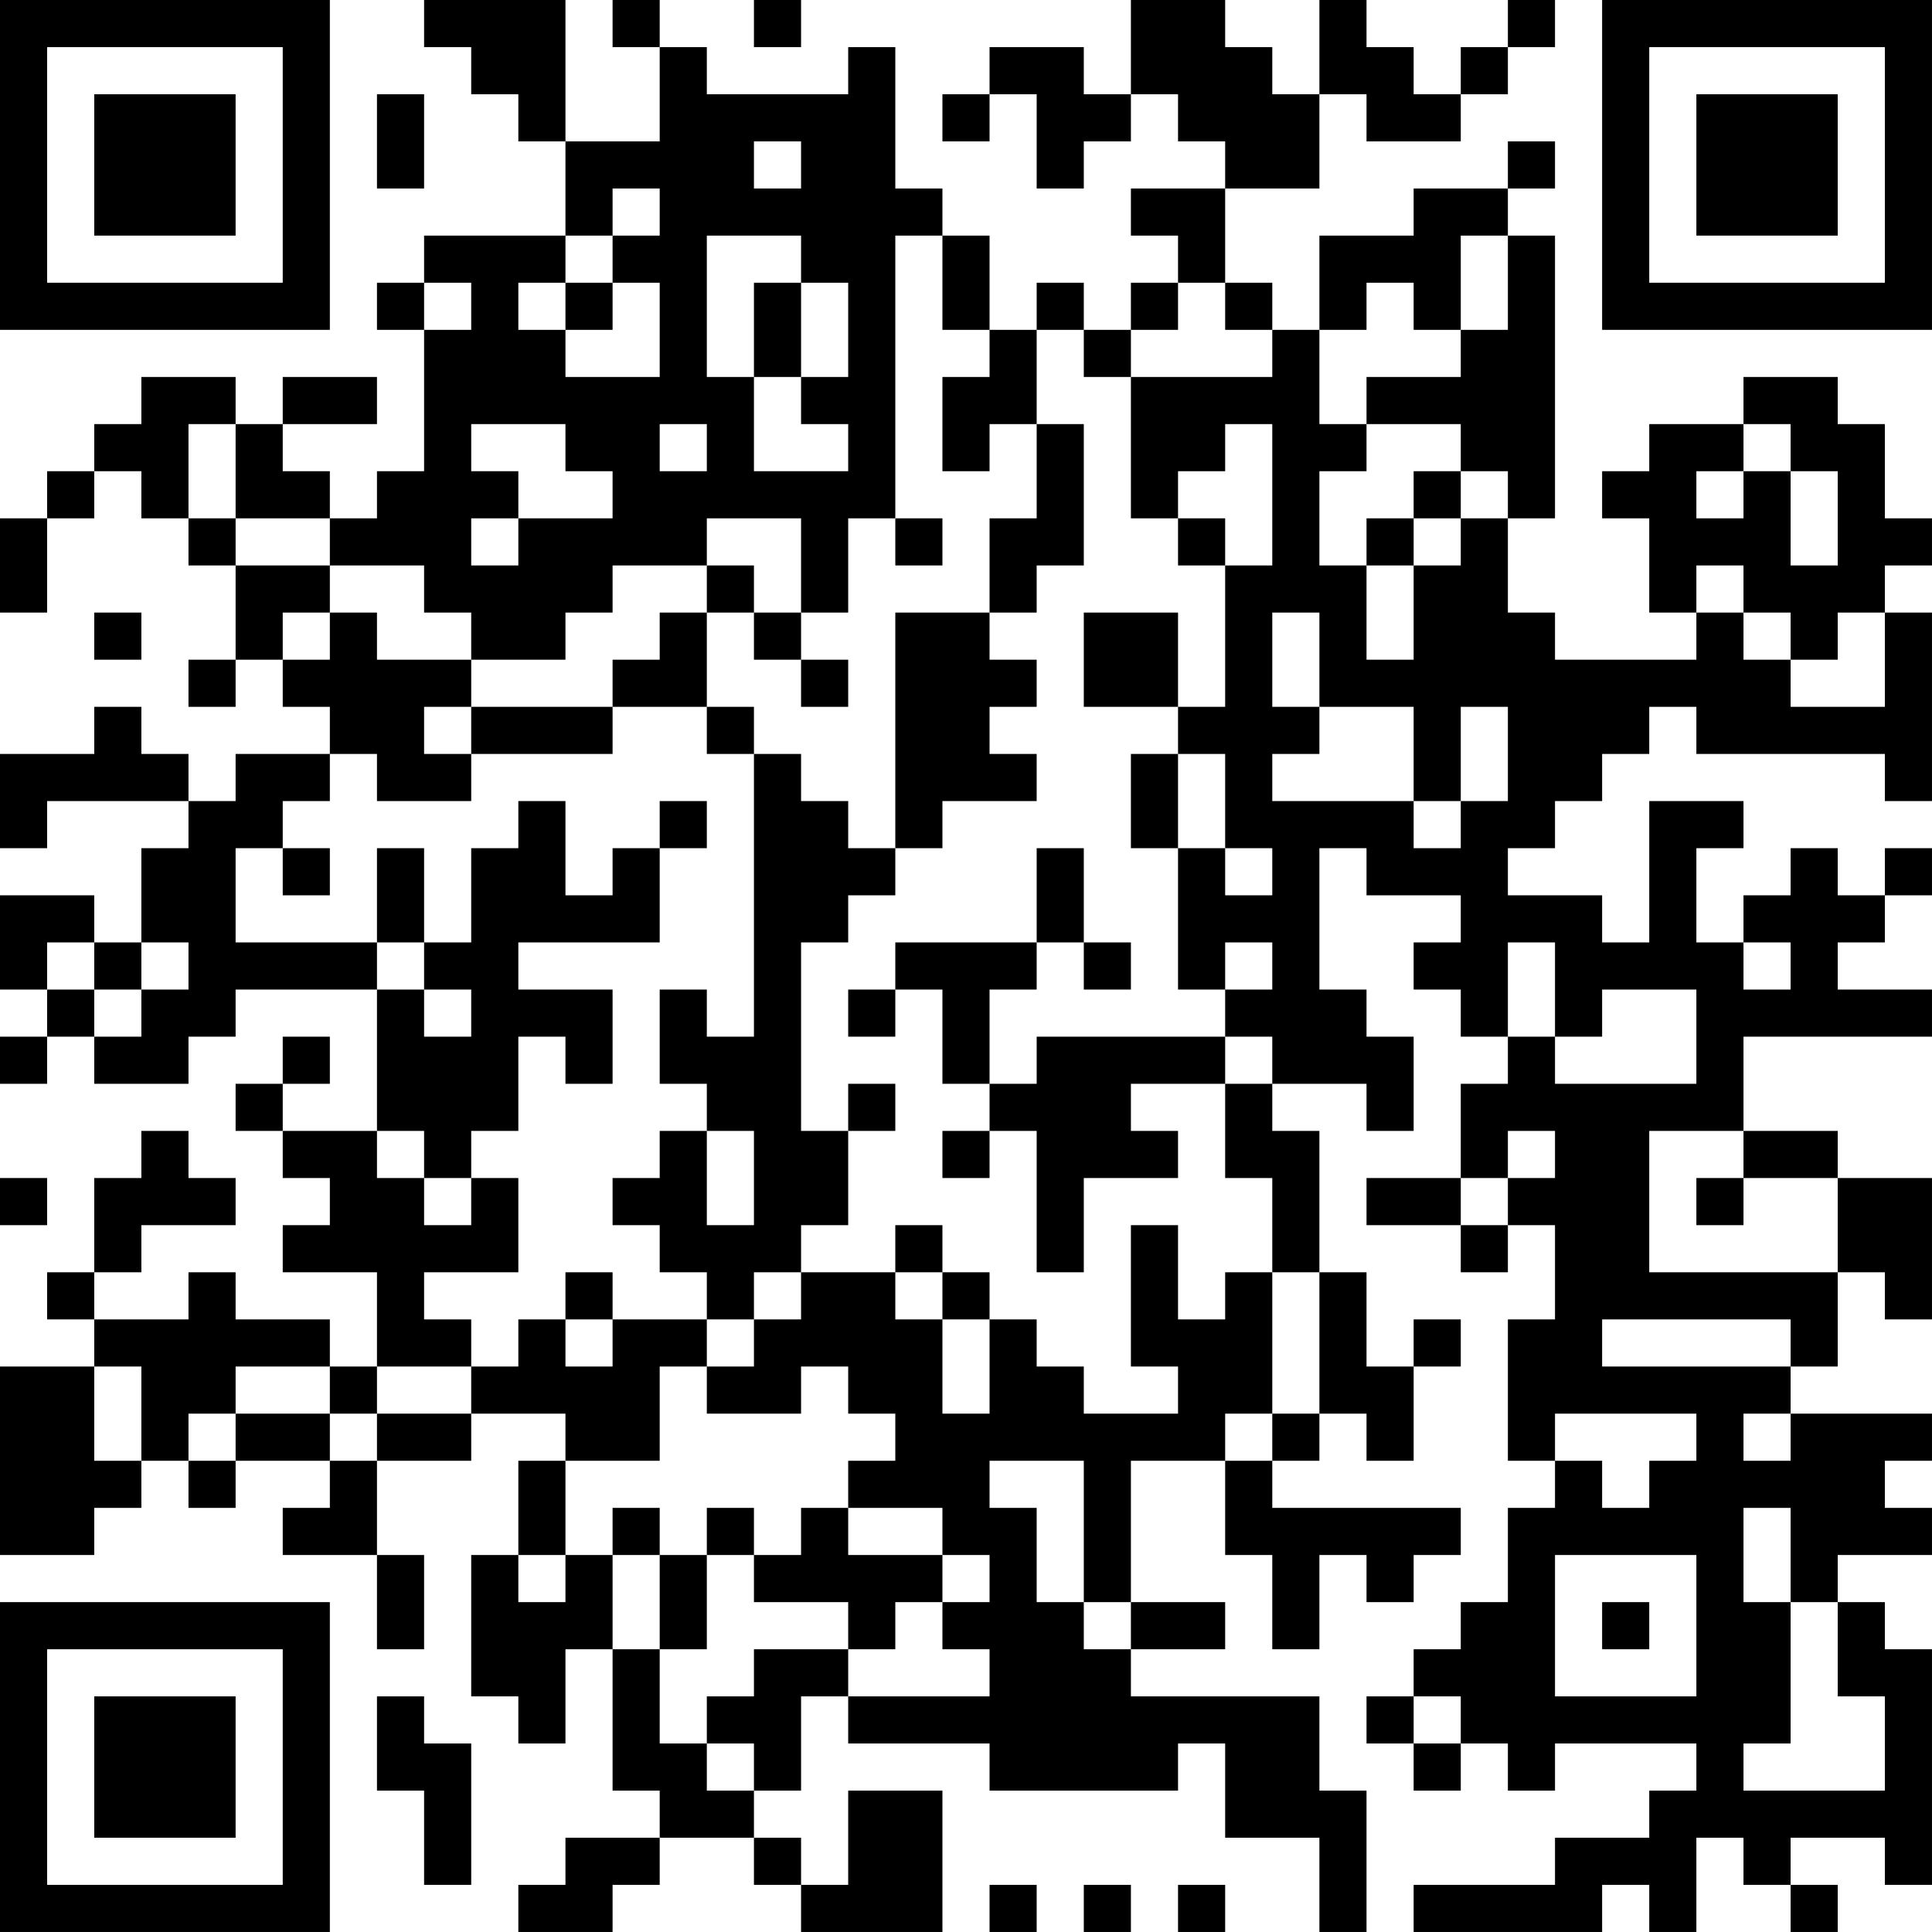 <?xml version="1.0" encoding="UTF-8"?>
<svg xmlns="http://www.w3.org/2000/svg" version="1.1" width="200" height="200" viewBox="0 0 200 200"><rect x="0" y="0" width="200" height="200" fill="#ffffff"/><g transform="scale(4.878)"><g transform="translate(0,0)"><path fill-rule="evenodd" d="M9 0L9 1L10 1L10 2L11 2L11 3L12 3L12 5L9 5L9 6L8 6L8 7L9 7L9 10L8 10L8 11L7 11L7 10L6 10L6 9L8 9L8 8L6 8L6 9L5 9L5 8L3 8L3 9L2 9L2 10L1 10L1 11L0 11L0 13L1 13L1 11L2 11L2 10L3 10L3 11L4 11L4 12L5 12L5 14L4 14L4 15L5 15L5 14L6 14L6 15L7 15L7 16L5 16L5 17L4 17L4 16L3 16L3 15L2 15L2 16L0 16L0 18L1 18L1 17L4 17L4 18L3 18L3 20L2 20L2 19L0 19L0 21L1 21L1 22L0 22L0 23L1 23L1 22L2 22L2 23L4 23L4 22L5 22L5 21L8 21L8 24L6 24L6 23L7 23L7 22L6 22L6 23L5 23L5 24L6 24L6 25L7 25L7 26L6 26L6 27L8 27L8 29L7 29L7 28L5 28L5 27L4 27L4 28L2 28L2 27L3 27L3 26L5 26L5 25L4 25L4 24L3 24L3 25L2 25L2 27L1 27L1 28L2 28L2 29L0 29L0 33L2 33L2 32L3 32L3 31L4 31L4 32L5 32L5 31L7 31L7 32L6 32L6 33L8 33L8 35L9 35L9 33L8 33L8 31L10 31L10 30L12 30L12 31L11 31L11 33L10 33L10 36L11 36L11 37L12 37L12 35L13 35L13 38L14 38L14 39L12 39L12 40L11 40L11 41L13 41L13 40L14 40L14 39L16 39L16 40L17 40L17 41L20 41L20 38L18 38L18 40L17 40L17 39L16 39L16 38L17 38L17 36L18 36L18 37L21 37L21 38L25 38L25 37L26 37L26 39L28 39L28 41L29 41L29 38L28 38L28 36L24 36L24 35L26 35L26 34L24 34L24 31L26 31L26 33L27 33L27 35L28 35L28 33L29 33L29 34L30 34L30 33L31 33L31 32L27 32L27 31L28 31L28 30L29 30L29 31L30 31L30 29L31 29L31 28L30 28L30 29L29 29L29 27L28 27L28 24L27 24L27 23L29 23L29 24L30 24L30 22L29 22L29 21L28 21L28 18L29 18L29 19L31 19L31 20L30 20L30 21L31 21L31 22L32 22L32 23L31 23L31 25L29 25L29 26L31 26L31 27L32 27L32 26L33 26L33 28L32 28L32 31L33 31L33 32L32 32L32 34L31 34L31 35L30 35L30 36L29 36L29 37L30 37L30 38L31 38L31 37L32 37L32 38L33 38L33 37L36 37L36 38L35 38L35 39L33 39L33 40L30 40L30 41L34 41L34 40L35 40L35 41L36 41L36 39L37 39L37 40L38 40L38 41L39 41L39 40L38 40L38 39L40 39L40 40L41 40L41 35L40 35L40 34L39 34L39 33L41 33L41 32L40 32L40 31L41 31L41 30L38 30L38 29L39 29L39 27L40 27L40 28L41 28L41 25L39 25L39 24L37 24L37 22L41 22L41 21L39 21L39 20L40 20L40 19L41 19L41 18L40 18L40 19L39 19L39 18L38 18L38 19L37 19L37 20L36 20L36 18L37 18L37 17L35 17L35 20L34 20L34 19L32 19L32 18L33 18L33 17L34 17L34 16L35 16L35 15L36 15L36 16L40 16L40 17L41 17L41 13L40 13L40 12L41 12L41 11L40 11L40 9L39 9L39 8L37 8L37 9L35 9L35 10L34 10L34 11L35 11L35 13L36 13L36 14L33 14L33 13L32 13L32 11L33 11L33 5L32 5L32 4L33 4L33 3L32 3L32 4L30 4L30 5L28 5L28 7L27 7L27 6L26 6L26 4L28 4L28 2L29 2L29 3L31 3L31 2L32 2L32 1L33 1L33 0L32 0L32 1L31 1L31 2L30 2L30 1L29 1L29 0L28 0L28 2L27 2L27 1L26 1L26 0L24 0L24 2L23 2L23 1L21 1L21 2L20 2L20 3L21 3L21 2L22 2L22 4L23 4L23 3L24 3L24 2L25 2L25 3L26 3L26 4L24 4L24 5L25 5L25 6L24 6L24 7L23 7L23 6L22 6L22 7L21 7L21 5L20 5L20 4L19 4L19 1L18 1L18 2L15 2L15 1L14 1L14 0L13 0L13 1L14 1L14 3L12 3L12 0ZM16 0L16 1L17 1L17 0ZM8 2L8 4L9 4L9 2ZM16 3L16 4L17 4L17 3ZM13 4L13 5L12 5L12 6L11 6L11 7L12 7L12 8L14 8L14 6L13 6L13 5L14 5L14 4ZM15 5L15 8L16 8L16 10L18 10L18 9L17 9L17 8L18 8L18 6L17 6L17 5ZM19 5L19 11L18 11L18 13L17 13L17 11L15 11L15 12L13 12L13 13L12 13L12 14L10 14L10 13L9 13L9 12L7 12L7 11L5 11L5 9L4 9L4 11L5 11L5 12L7 12L7 13L6 13L6 14L7 14L7 13L8 13L8 14L10 14L10 15L9 15L9 16L10 16L10 17L8 17L8 16L7 16L7 17L6 17L6 18L5 18L5 20L8 20L8 21L9 21L9 22L10 22L10 21L9 21L9 20L10 20L10 18L11 18L11 17L12 17L12 19L13 19L13 18L14 18L14 20L11 20L11 21L13 21L13 23L12 23L12 22L11 22L11 24L10 24L10 25L9 25L9 24L8 24L8 25L9 25L9 26L10 26L10 25L11 25L11 27L9 27L9 28L10 28L10 29L8 29L8 30L7 30L7 29L5 29L5 30L4 30L4 31L5 31L5 30L7 30L7 31L8 31L8 30L10 30L10 29L11 29L11 28L12 28L12 29L13 29L13 28L15 28L15 29L14 29L14 31L12 31L12 33L11 33L11 34L12 34L12 33L13 33L13 35L14 35L14 37L15 37L15 38L16 38L16 37L15 37L15 36L16 36L16 35L18 35L18 36L21 36L21 35L20 35L20 34L21 34L21 33L20 33L20 32L18 32L18 31L19 31L19 30L18 30L18 29L17 29L17 30L15 30L15 29L16 29L16 28L17 28L17 27L19 27L19 28L20 28L20 30L21 30L21 28L22 28L22 29L23 29L23 30L25 30L25 29L24 29L24 26L25 26L25 28L26 28L26 27L27 27L27 30L26 30L26 31L27 31L27 30L28 30L28 27L27 27L27 25L26 25L26 23L27 23L27 22L26 22L26 21L27 21L27 20L26 20L26 21L25 21L25 18L26 18L26 19L27 19L27 18L26 18L26 16L25 16L25 15L26 15L26 12L27 12L27 9L26 9L26 10L25 10L25 11L24 11L24 8L27 8L27 7L26 7L26 6L25 6L25 7L24 7L24 8L23 8L23 7L22 7L22 9L21 9L21 10L20 10L20 8L21 8L21 7L20 7L20 5ZM31 5L31 7L30 7L30 6L29 6L29 7L28 7L28 9L29 9L29 10L28 10L28 12L29 12L29 14L30 14L30 12L31 12L31 11L32 11L32 10L31 10L31 9L29 9L29 8L31 8L31 7L32 7L32 5ZM9 6L9 7L10 7L10 6ZM12 6L12 7L13 7L13 6ZM16 6L16 8L17 8L17 6ZM10 9L10 10L11 10L11 11L10 11L10 12L11 12L11 11L13 11L13 10L12 10L12 9ZM14 9L14 10L15 10L15 9ZM22 9L22 11L21 11L21 13L19 13L19 18L18 18L18 17L17 17L17 16L16 16L16 15L15 15L15 13L16 13L16 14L17 14L17 15L18 15L18 14L17 14L17 13L16 13L16 12L15 12L15 13L14 13L14 14L13 14L13 15L10 15L10 16L13 16L13 15L15 15L15 16L16 16L16 22L15 22L15 21L14 21L14 23L15 23L15 24L14 24L14 25L13 25L13 26L14 26L14 27L15 27L15 28L16 28L16 27L17 27L17 26L18 26L18 24L19 24L19 23L18 23L18 24L17 24L17 20L18 20L18 19L19 19L19 18L20 18L20 17L22 17L22 16L21 16L21 15L22 15L22 14L21 14L21 13L22 13L22 12L23 12L23 9ZM37 9L37 10L36 10L36 11L37 11L37 10L38 10L38 12L39 12L39 10L38 10L38 9ZM30 10L30 11L29 11L29 12L30 12L30 11L31 11L31 10ZM19 11L19 12L20 12L20 11ZM25 11L25 12L26 12L26 11ZM36 12L36 13L37 13L37 14L38 14L38 15L40 15L40 13L39 13L39 14L38 14L38 13L37 13L37 12ZM2 13L2 14L3 14L3 13ZM23 13L23 15L25 15L25 13ZM27 13L27 15L28 15L28 16L27 16L27 17L30 17L30 18L31 18L31 17L32 17L32 15L31 15L31 17L30 17L30 15L28 15L28 13ZM24 16L24 18L25 18L25 16ZM14 17L14 18L15 18L15 17ZM6 18L6 19L7 19L7 18ZM8 18L8 20L9 20L9 18ZM22 18L22 20L19 20L19 21L18 21L18 22L19 22L19 21L20 21L20 23L21 23L21 24L20 24L20 25L21 25L21 24L22 24L22 27L23 27L23 25L25 25L25 24L24 24L24 23L26 23L26 22L22 22L22 23L21 23L21 21L22 21L22 20L23 20L23 21L24 21L24 20L23 20L23 18ZM1 20L1 21L2 21L2 22L3 22L3 21L4 21L4 20L3 20L3 21L2 21L2 20ZM32 20L32 22L33 22L33 23L36 23L36 21L34 21L34 22L33 22L33 20ZM37 20L37 21L38 21L38 20ZM15 24L15 26L16 26L16 24ZM32 24L32 25L31 25L31 26L32 26L32 25L33 25L33 24ZM35 24L35 27L39 27L39 25L37 25L37 24ZM0 25L0 26L1 26L1 25ZM36 25L36 26L37 26L37 25ZM19 26L19 27L20 27L20 28L21 28L21 27L20 27L20 26ZM12 27L12 28L13 28L13 27ZM34 28L34 29L38 29L38 28ZM2 29L2 31L3 31L3 29ZM33 30L33 31L34 31L34 32L35 32L35 31L36 31L36 30ZM37 30L37 31L38 31L38 30ZM21 31L21 32L22 32L22 34L23 34L23 35L24 35L24 34L23 34L23 31ZM13 32L13 33L14 33L14 35L15 35L15 33L16 33L16 34L18 34L18 35L19 35L19 34L20 34L20 33L18 33L18 32L17 32L17 33L16 33L16 32L15 32L15 33L14 33L14 32ZM37 32L37 34L38 34L38 37L37 37L37 38L40 38L40 36L39 36L39 34L38 34L38 32ZM33 33L33 36L36 36L36 33ZM34 34L34 35L35 35L35 34ZM8 36L8 38L9 38L9 40L10 40L10 37L9 37L9 36ZM30 36L30 37L31 37L31 36ZM21 40L21 41L22 41L22 40ZM23 40L23 41L24 41L24 40ZM25 40L25 41L26 41L26 40ZM0 0L0 7L7 7L7 0ZM1 1L1 6L6 6L6 1ZM2 2L2 5L5 5L5 2ZM34 0L34 7L41 7L41 0ZM35 1L35 6L40 6L40 1ZM36 2L36 5L39 5L39 2ZM0 34L0 41L7 41L7 34ZM1 35L1 40L6 40L6 35ZM2 36L2 39L5 39L5 36Z" fill="#000000"/></g></g></svg>
